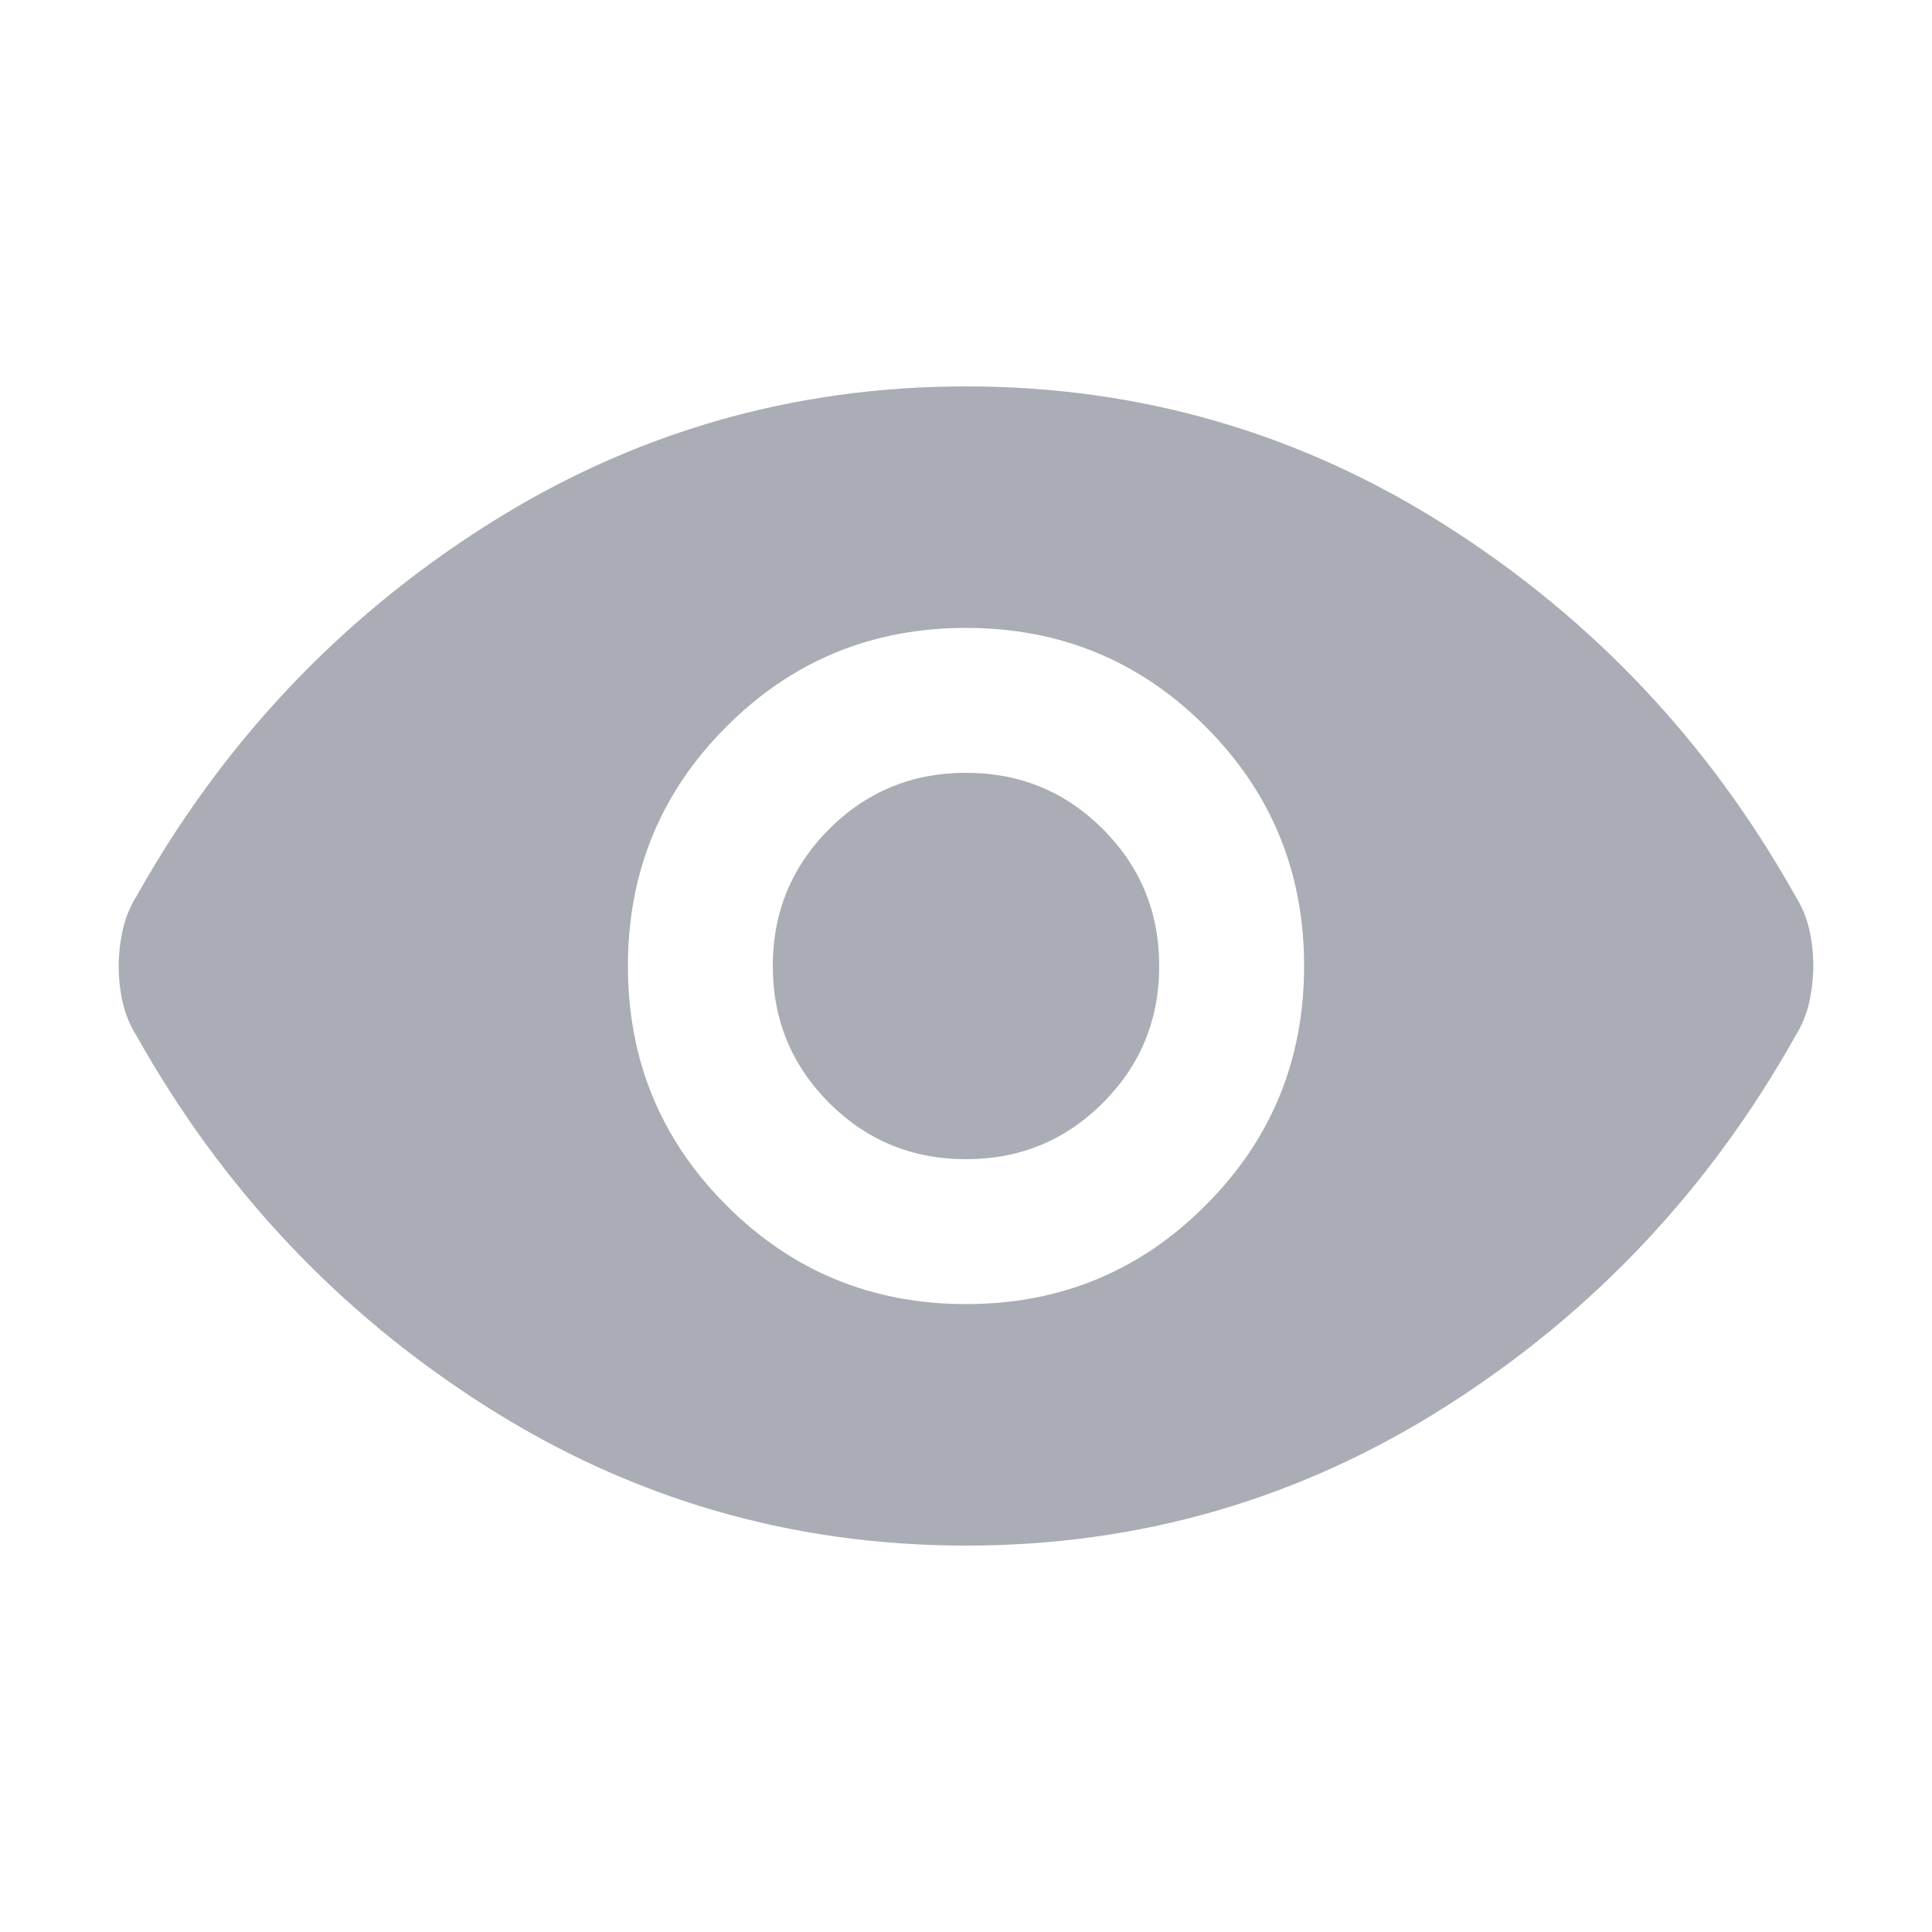 <svg width="20" height="20" viewBox="0 0 20 20" fill="none" xmlns="http://www.w3.org/2000/svg">
<path d="M10 13.5C10.972 13.5 11.799 13.16 12.479 12.479C13.16 11.799 13.5 10.972 13.5 10C13.5 9.028 13.16 8.201 12.479 7.521C11.799 6.84 10.972 6.5 10 6.5C9.028 6.5 8.201 6.84 7.521 7.521C6.84 8.201 6.5 9.028 6.5 10C6.5 10.972 6.84 11.799 7.521 12.479C8.201 13.16 9.028 13.5 10 13.5ZM10 12C9.445 12 8.972 11.806 8.583 11.417C8.195 11.028 8 10.556 8 10C8 9.444 8.195 8.972 8.583 8.583C8.972 8.194 9.445 8 10 8C10.556 8 11.028 8.194 11.417 8.583C11.806 8.972 12 9.444 12 10C12 10.556 11.806 11.028 11.417 11.417C11.028 11.806 10.556 12 10 12ZM10 16C8.195 16 6.535 15.517 5.021 14.552C3.507 13.587 2.306 12.312 1.417 10.729C1.347 10.618 1.299 10.502 1.271 10.38C1.243 10.258 1.229 10.133 1.229 10.005C1.229 9.877 1.243 9.75 1.271 9.625C1.299 9.5 1.347 9.382 1.417 9.271C2.306 7.688 3.507 6.413 5.021 5.448C6.535 4.483 8.195 4 10 4C11.806 4 13.465 4.483 14.979 5.448C16.493 6.413 17.695 7.688 18.583 9.271C18.653 9.382 18.701 9.498 18.729 9.62C18.757 9.742 18.771 9.867 18.771 9.995C18.771 10.123 18.757 10.25 18.729 10.375C18.701 10.5 18.653 10.618 18.583 10.729C17.695 12.312 16.493 13.587 14.979 14.552C13.465 15.517 11.806 16 10 16Z" fill="#AAACB6"/>
</svg>
